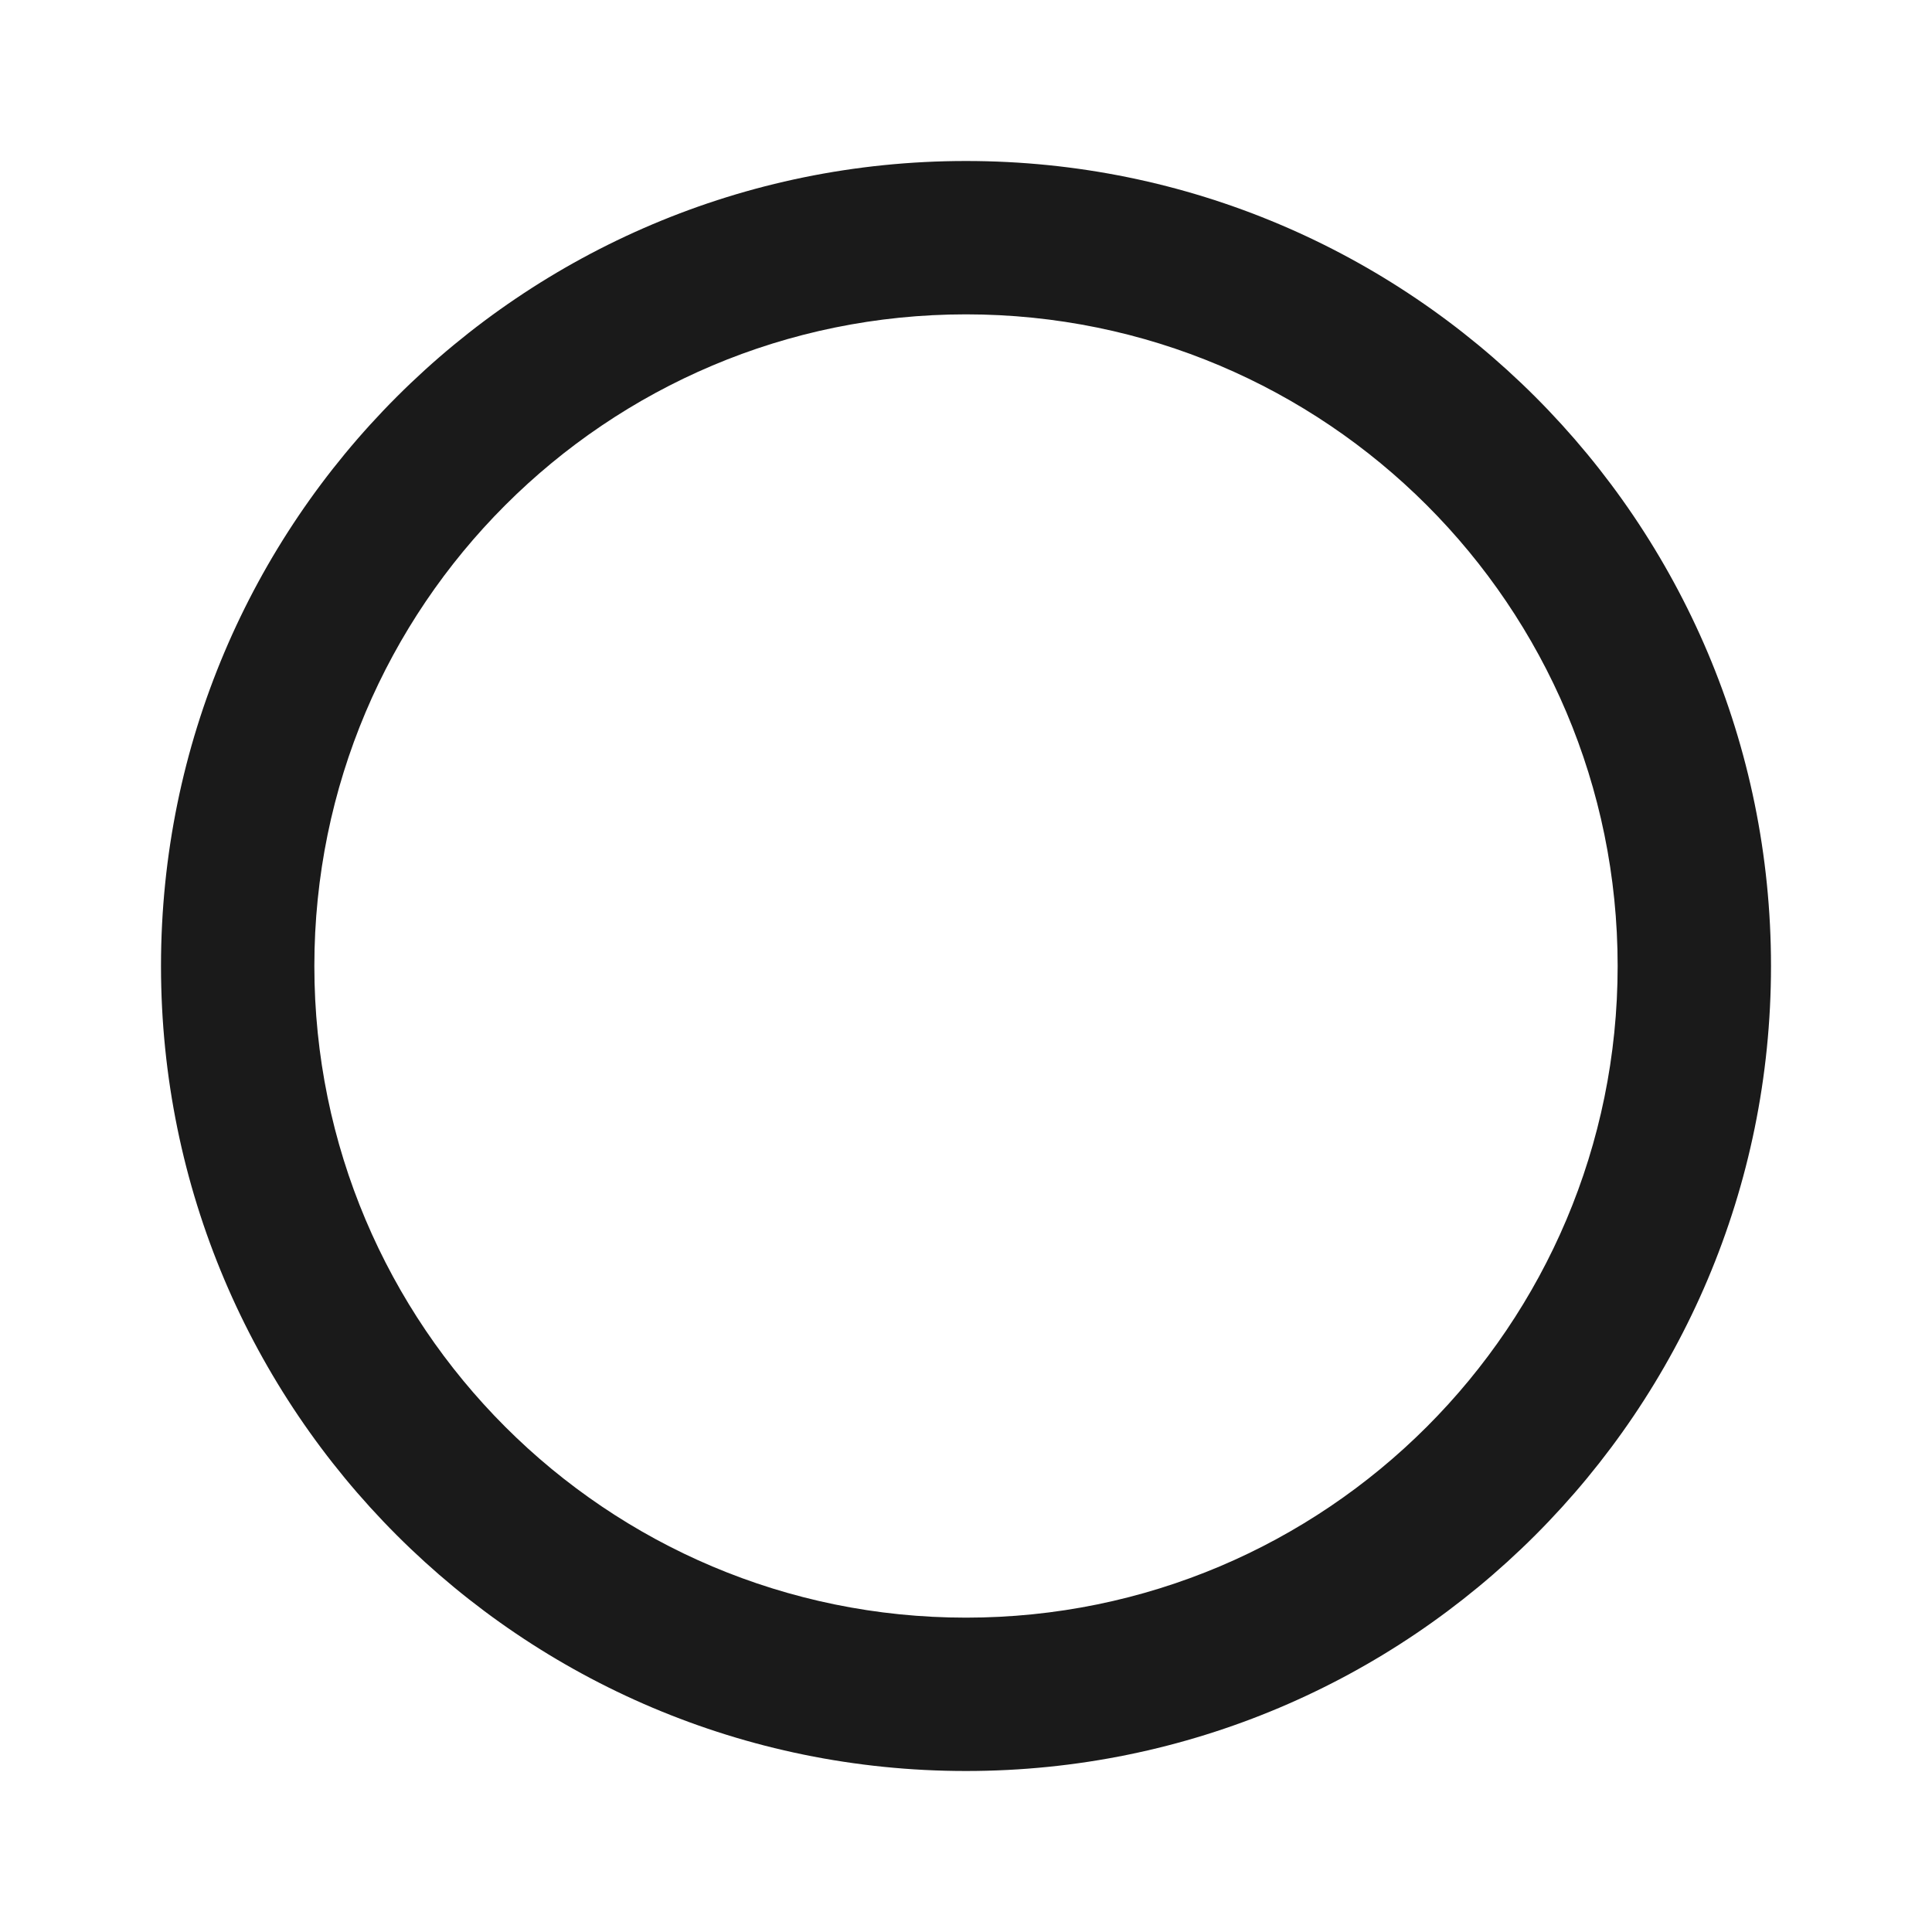 <svg width="24" height="24" viewBox="0 0 24 24" fill="none" xmlns="http://www.w3.org/2000/svg">
<path d="M12 2C6.477 2 2 6.477 2 12H3.905C3.905 7.529 7.529 3.905 12 3.905V2Z" fill="#1A1A1A"/>
<path d="M22 12C22 6.477 17.523 2 12 2V3.905C16.471 3.905 20.095 7.529 20.095 12H22Z" fill="#1A1A1A"/>
<path d="M12 22C17.523 22 22 17.523 22 12H20.095C20.095 16.471 16.471 20.095 12 20.095V22Z" fill="#1A1A1A"/>
<path d="M2 12C2 17.523 6.477 22 12 22V20.095C7.529 20.095 3.905 16.471 3.905 12H2Z" fill="#1A1A1A"/>
</svg>
